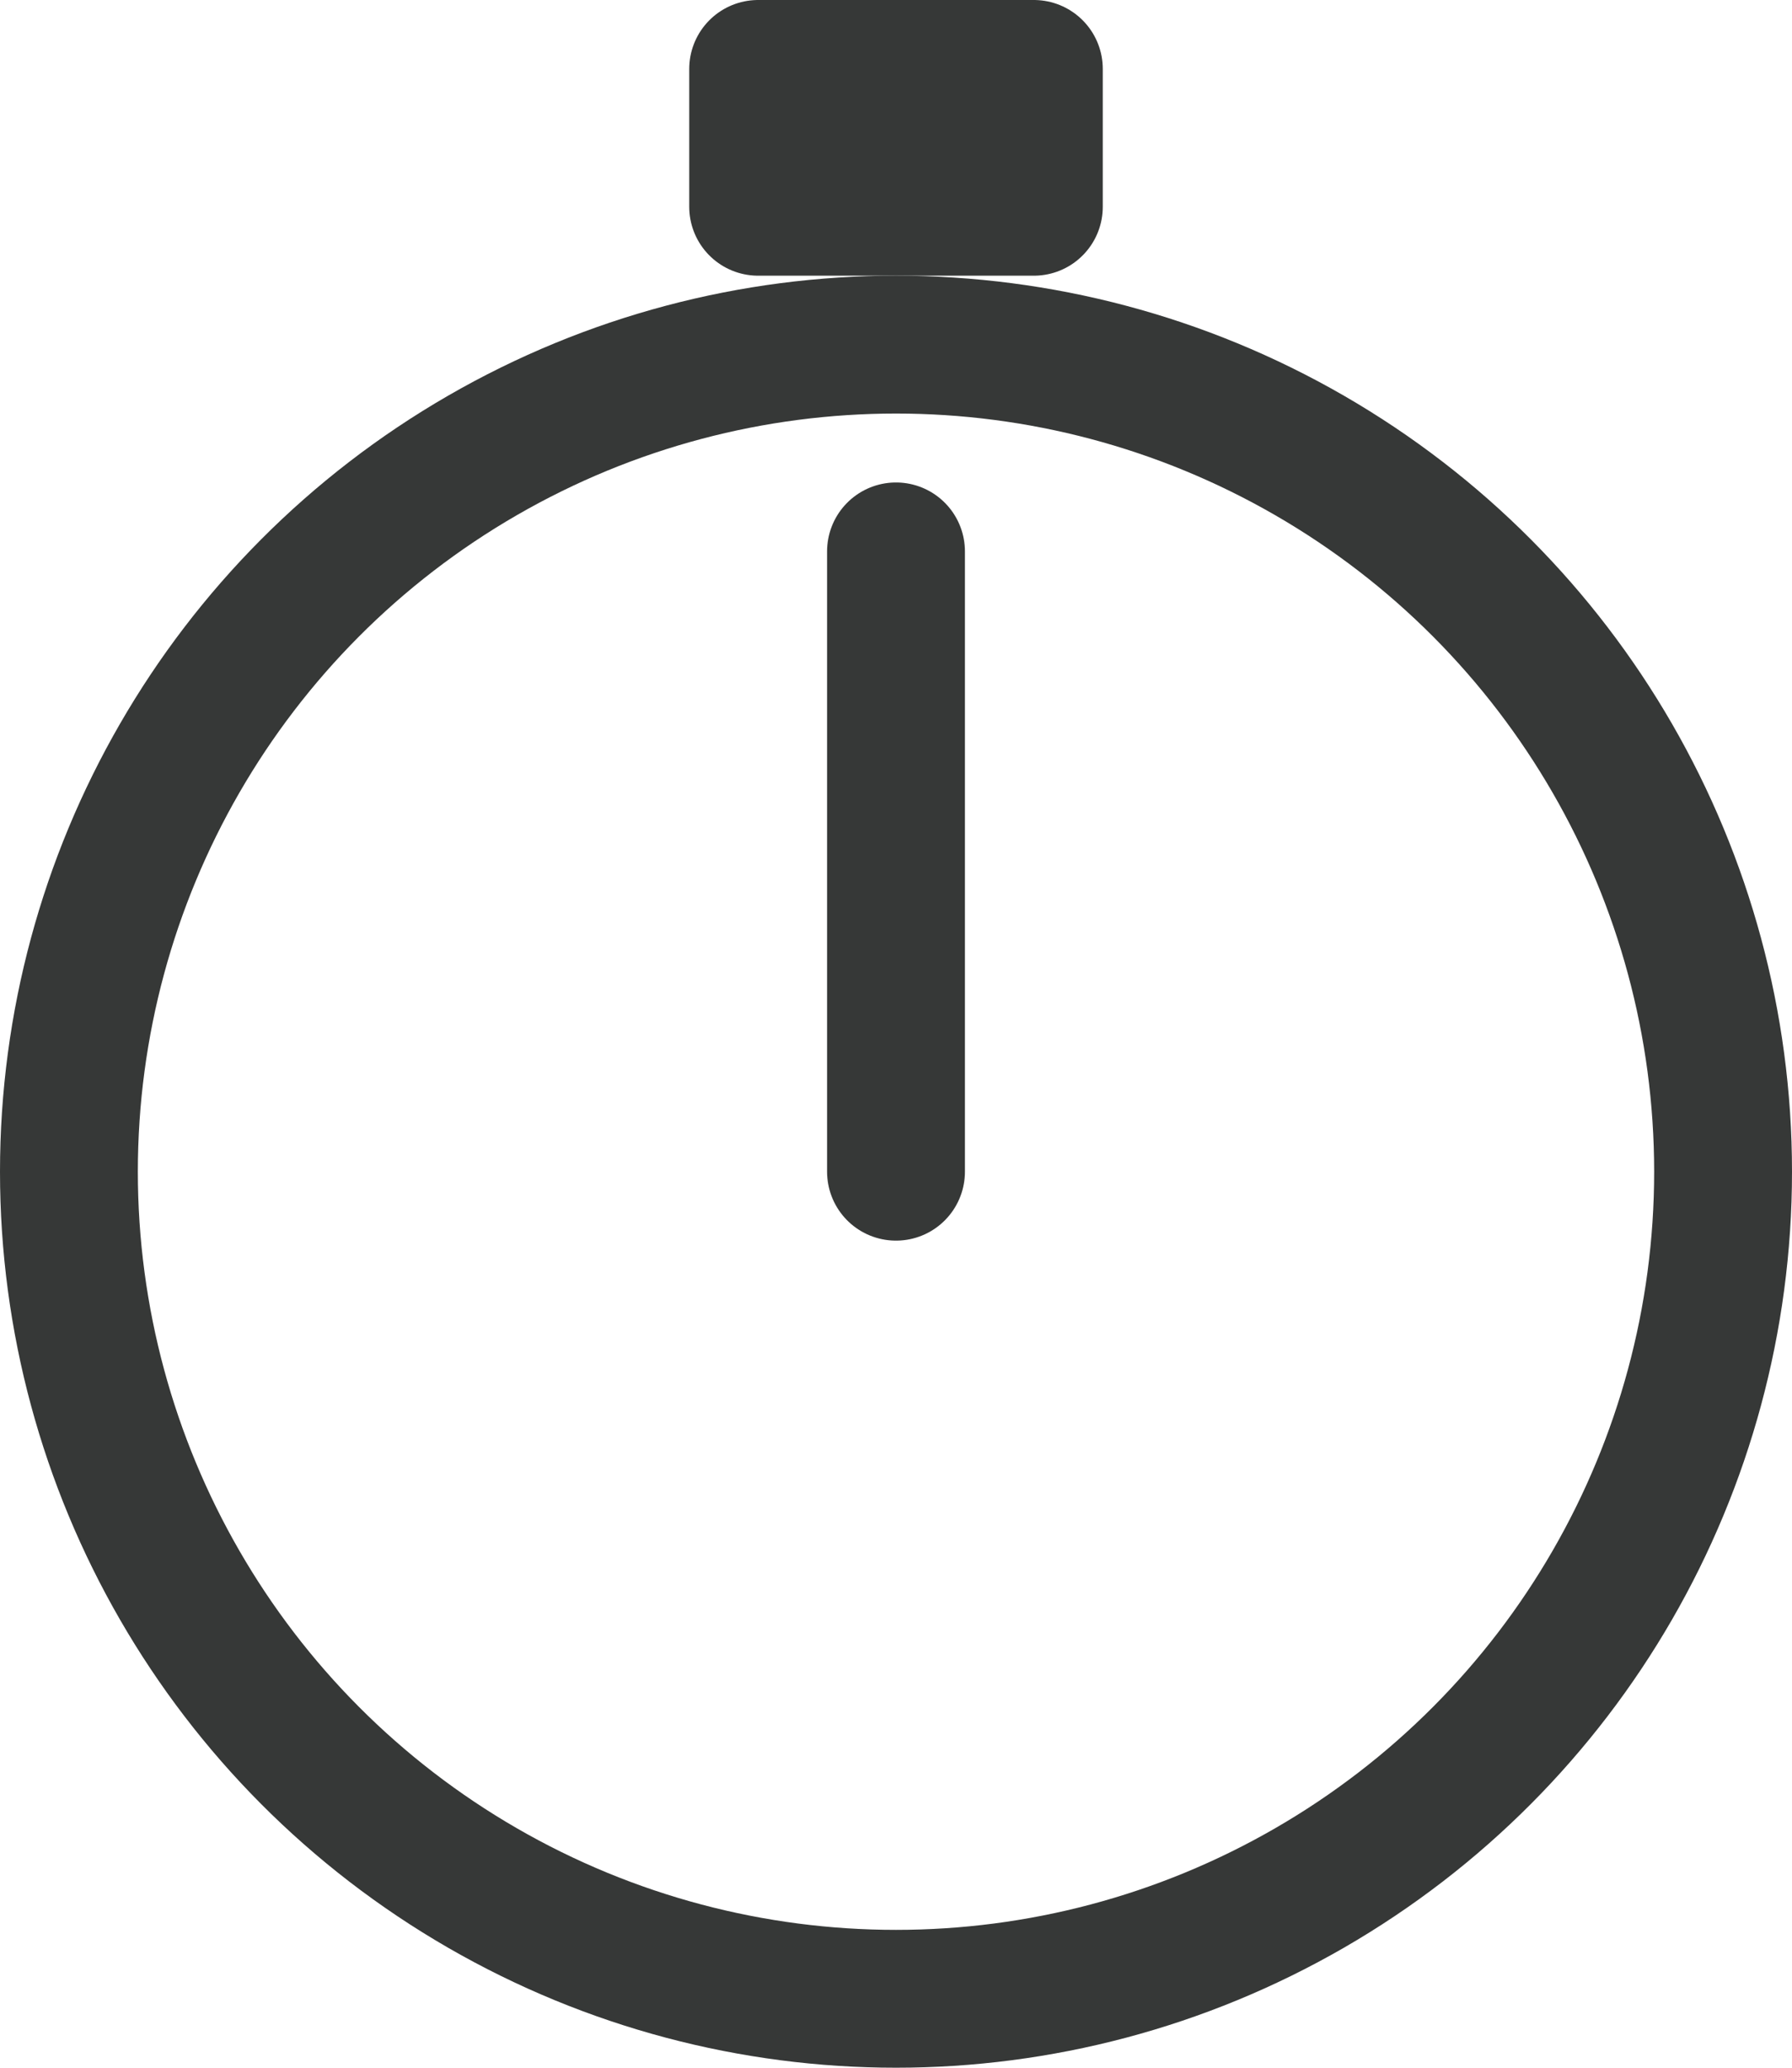 <?xml version="1.0" encoding="UTF-8"?>
<svg width="13px" height="15px" viewBox="0 0 13 15" version="1.1" xmlns="http://www.w3.org/2000/svg" xmlns:xlink="http://www.w3.org/1999/xlink">
    <title>Icon / Black / Timer</title>
    <g id="Components" stroke="none" stroke-width="1" fill="none" fill-rule="evenodd">
        <g transform="translate(-1083.5, -1305.5)" id="Icon-/-Black-/-Timer" stroke="#363837">
            <g transform="translate(1084, 1306)">
                <circle id="Oval" cx="6" cy="8" r="6"></circle>
                <line x1="6" y1="3.5" x2="6" y2="8" id="Line" stroke-linecap="round" stroke-linejoin="round"></line>
                <rect id="Rectangle" stroke-linecap="round" stroke-linejoin="round" x="5" y="0" width="2" height="1"></rect>
            </g>
        </g>
    </g>
</svg>